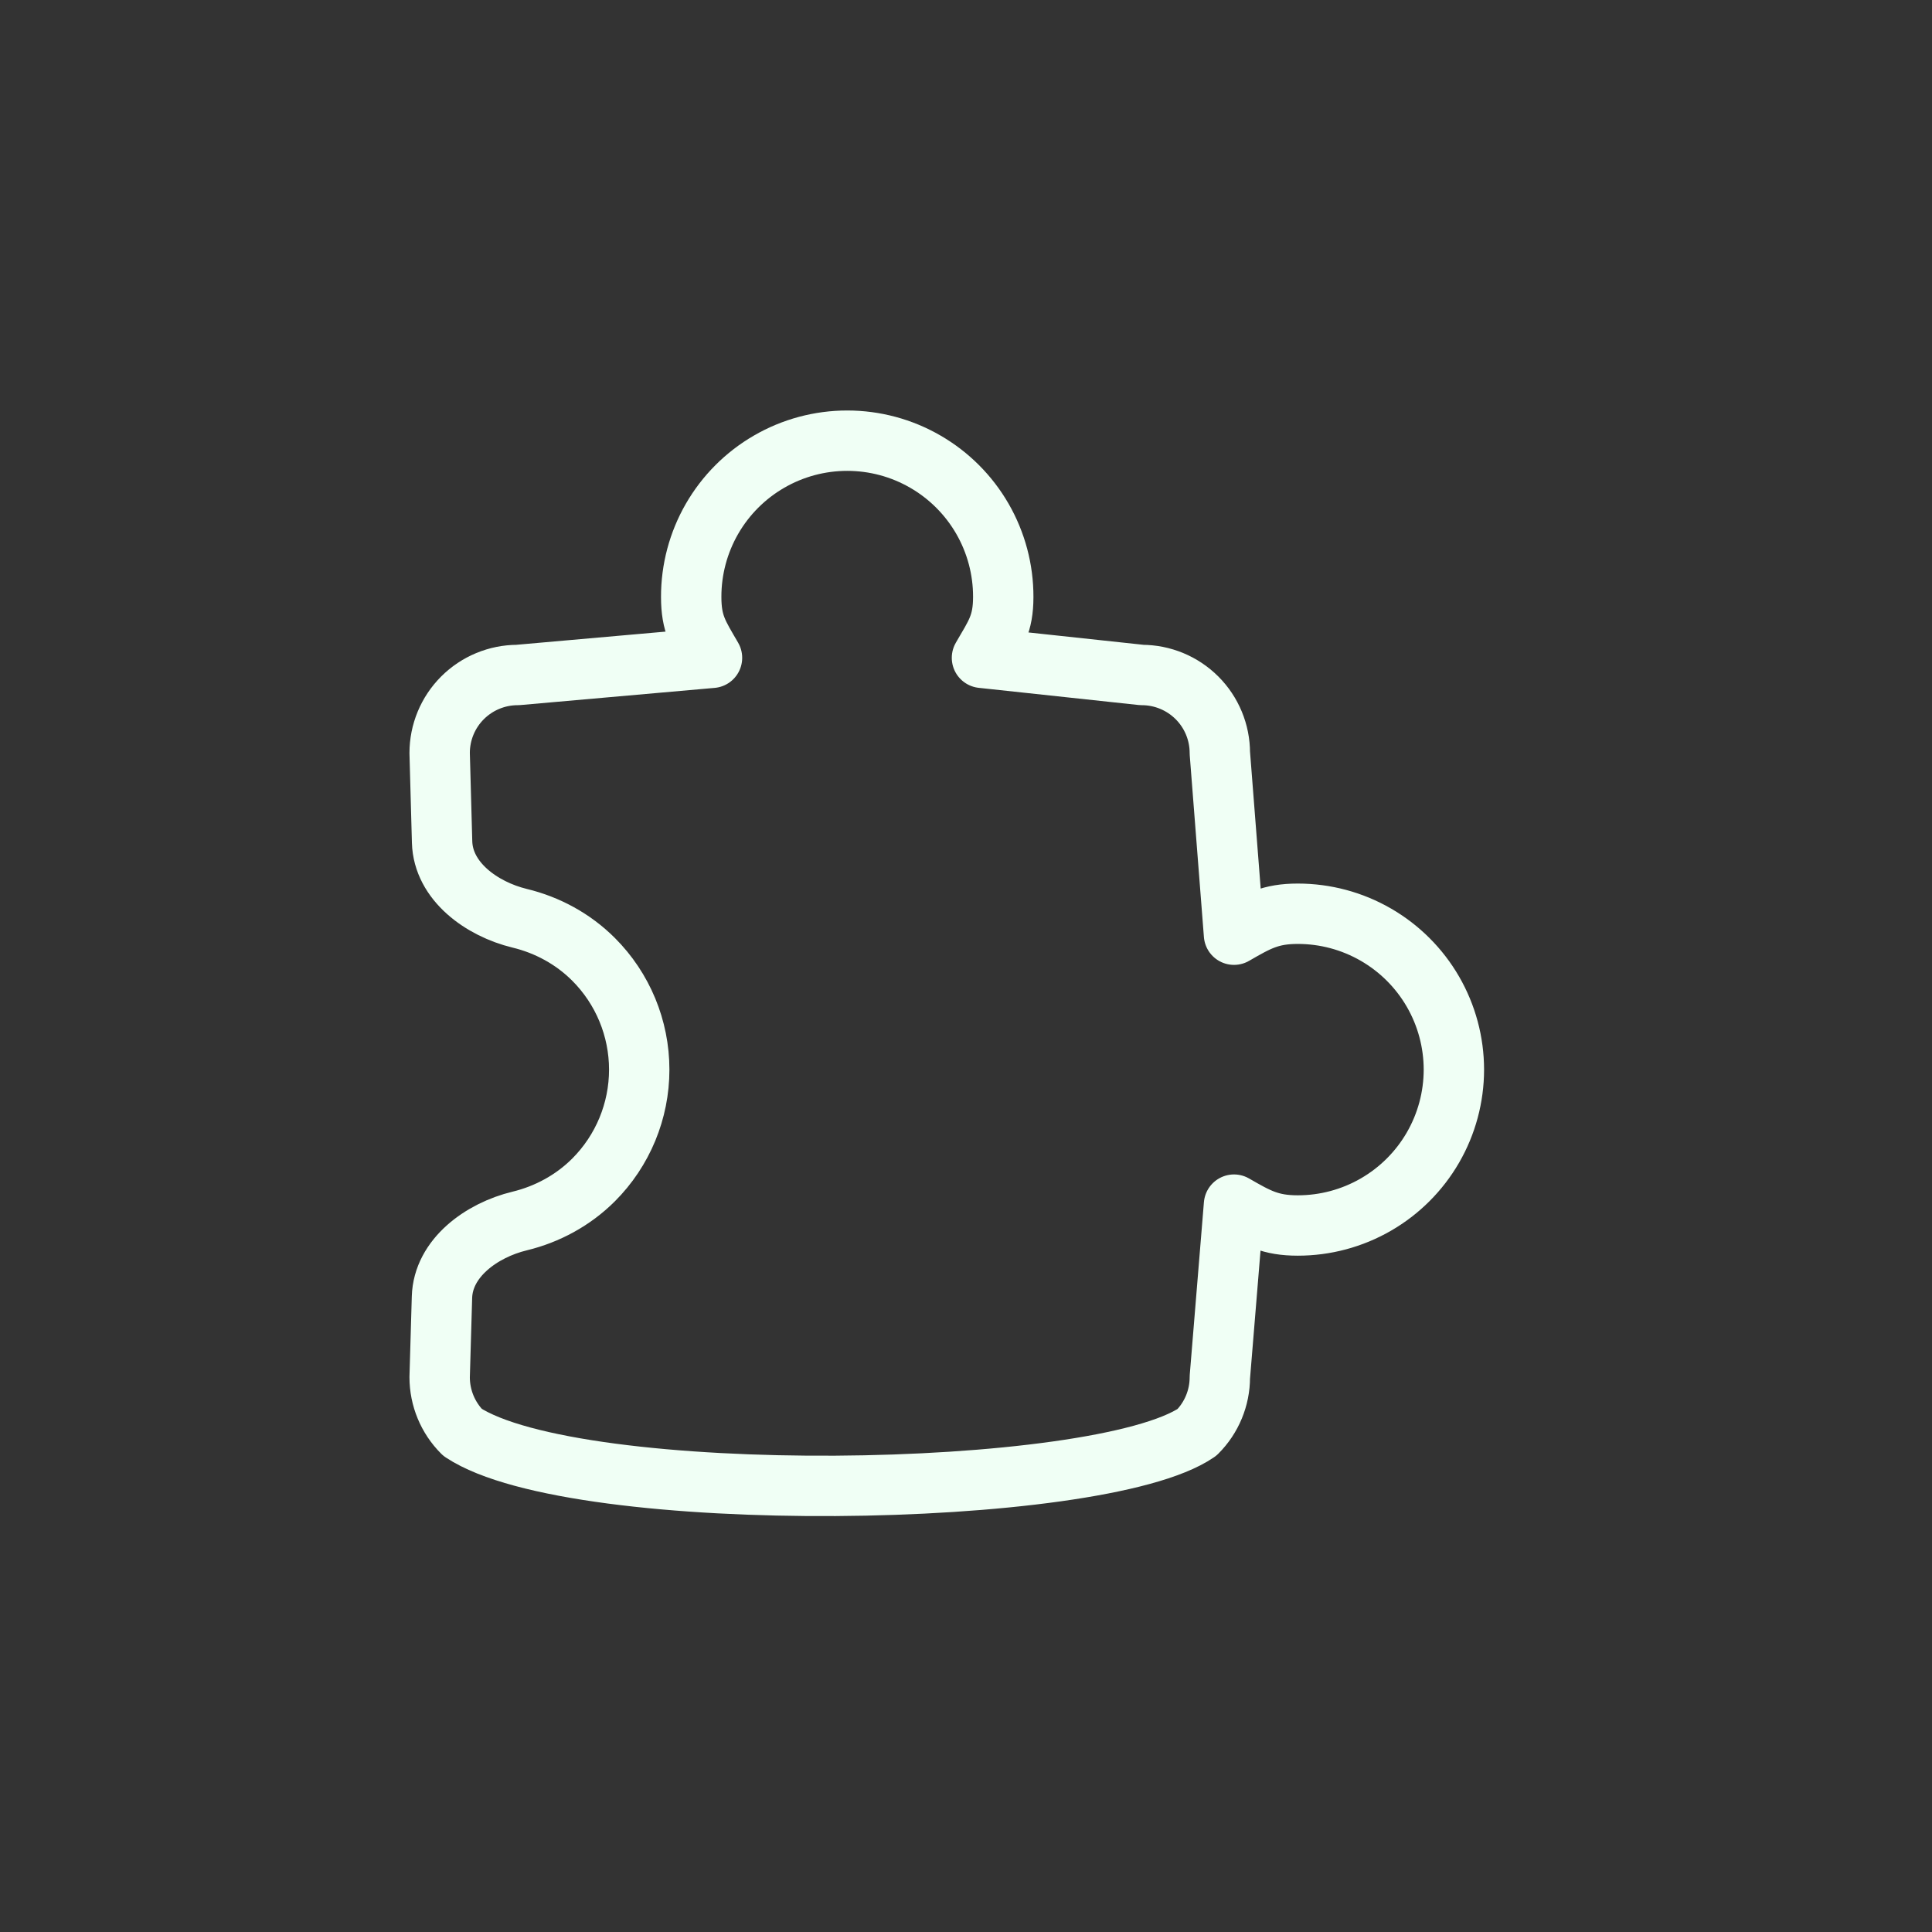 <svg width="64" height="64" viewBox="0 0 64 64" fill="none" xmlns="http://www.w3.org/2000/svg">
    <rect x="0" y="0" width="64" height="64" fill="#333333" stroke="none"/>
    <path d="M48.162 35.433C48.161 34.526 47.922 33.635 47.468 32.85C47.014 32.065 46.361 31.413 45.575 30.96C44.79 30.507 43.899 30.269 42.992 30.269C42.085 30.269 41.664 30.509 40.878 30.963L40.409 24.945C40.409 24.259 40.137 23.602 39.652 23.117C39.167 22.633 38.51 22.36 37.824 22.36L32.529 21.791C32.984 21.006 33.233 20.683 33.234 19.775C33.236 18.867 32.998 17.974 32.545 17.187C32.091 16.4 31.439 15.746 30.652 15.292C29.866 14.837 28.974 14.598 28.066 14.598C27.157 14.598 26.265 14.837 25.479 15.292C24.692 15.746 24.04 16.4 23.586 17.187C23.133 17.974 22.895 18.867 22.897 19.775C22.898 20.683 23.131 21.006 23.586 21.791L17.149 22.36C16.463 22.36 15.806 22.633 15.321 23.117C14.836 23.602 14.564 24.259 14.564 24.945L14.645 27.893C14.68 29.192 15.954 30.113 17.216 30.419C18.131 30.64 18.985 31.102 19.661 31.778C20.631 32.747 21.175 34.062 21.175 35.433C21.175 36.803 20.631 38.118 19.661 39.088C18.985 39.763 18.131 40.225 17.216 40.447C15.953 40.752 14.678 41.673 14.641 42.972L14.564 45.621C14.564 46.306 14.836 46.964 15.321 47.448C19.088 49.939 36.392 49.686 39.652 47.448C40.137 46.964 40.409 46.306 40.409 45.621L40.878 39.905C41.664 40.358 42.085 40.596 42.992 40.596C43.899 40.596 44.79 40.358 45.575 39.905C46.361 39.452 47.014 38.8 47.468 38.015C47.922 37.23 48.161 36.34 48.162 35.433Z"
          stroke="#F0FFF5"  stroke-width="2" stroke-linecap="round" stroke-linejoin="round"/>
</svg>
